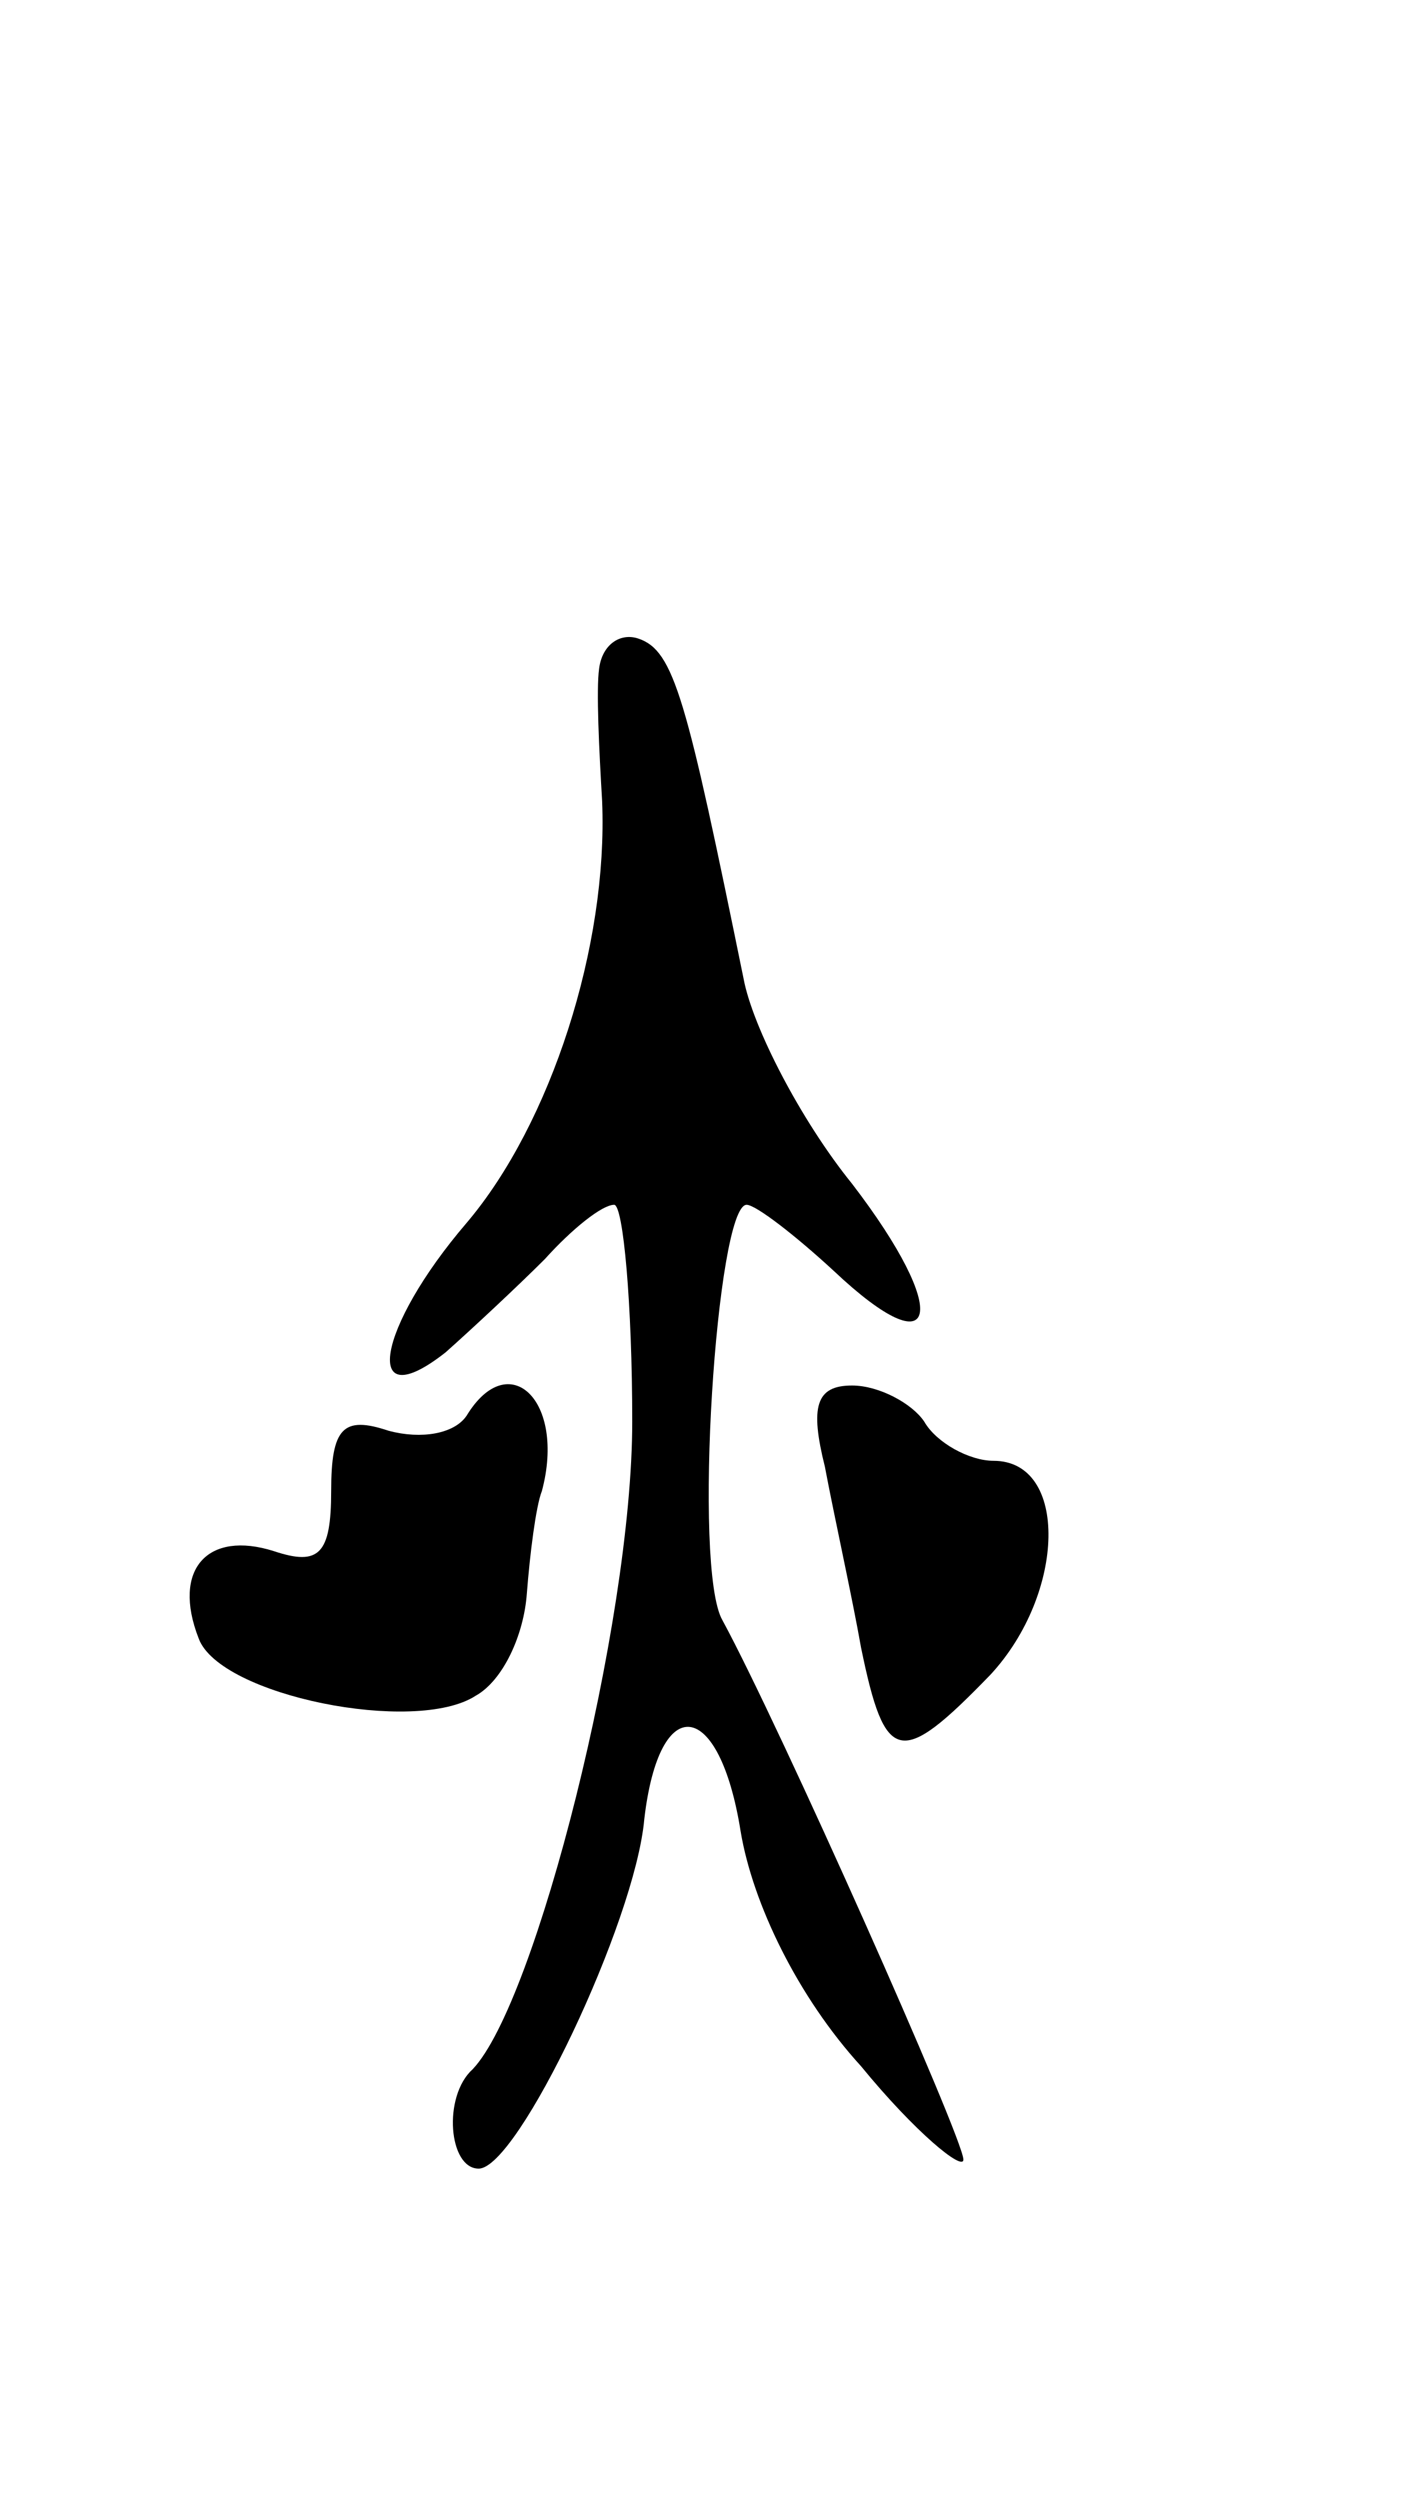 <svg version="1.0" xmlns="http://www.w3.org/2000/svg"
 width="47pt" height="83pt" viewBox="0 0 47 83"
 preserveAspectRatio="xMidYMid meet">
<g transform="translate(0,83) scale(0.1,-0.1)"
fill="#000000" stroke="none">
<path d="M199 608 c-1 -7 0 -27 1 -44 2 -48 -17 -107 -45 -140 -30 -35 -35
-65 -7 -43 9 8 24 22 33 31 9 10 19 18 23 18 3 0 6 -33 6 -72 0 -67 -32 -193
-53 -215 -10 -9 -8 -33 2 -33 13 0 52 82 55 116 5 43 25 40 32 -4 4 -24 19
-55 40 -78 18 -22 34 -35 34 -31 0 7 -61 144 -80 179 -10 17 -2 138 8 138 3 0
16 -10 29 -22 35 -33 39 -14 6 29 -17 21 -33 52 -36 68 -19 93 -23 109 -35
113 -6 2 -12 -2 -13 -10z"/>
<path d="M155 360 c-4 -6 -15 -8 -26 -5 -15 5 -19 1 -19 -20 0 -21 -4 -25 -19
-20 -22 7 -34 -6 -25 -29 7 -19 72 -32 92 -19 9 5 16 20 17 34 1 13 3 29 5 34
8 30 -11 48 -25 25z"/>
<path d="M274 343 c3 -16 9 -43 12 -60 8 -39 13 -40 43 -9 25 27 26 71 1 71
-8 0 -19 6 -23 13 -4 6 -15 12 -24 12 -12 0 -14 -7 -9 -27z"/>
</g>
</svg>

